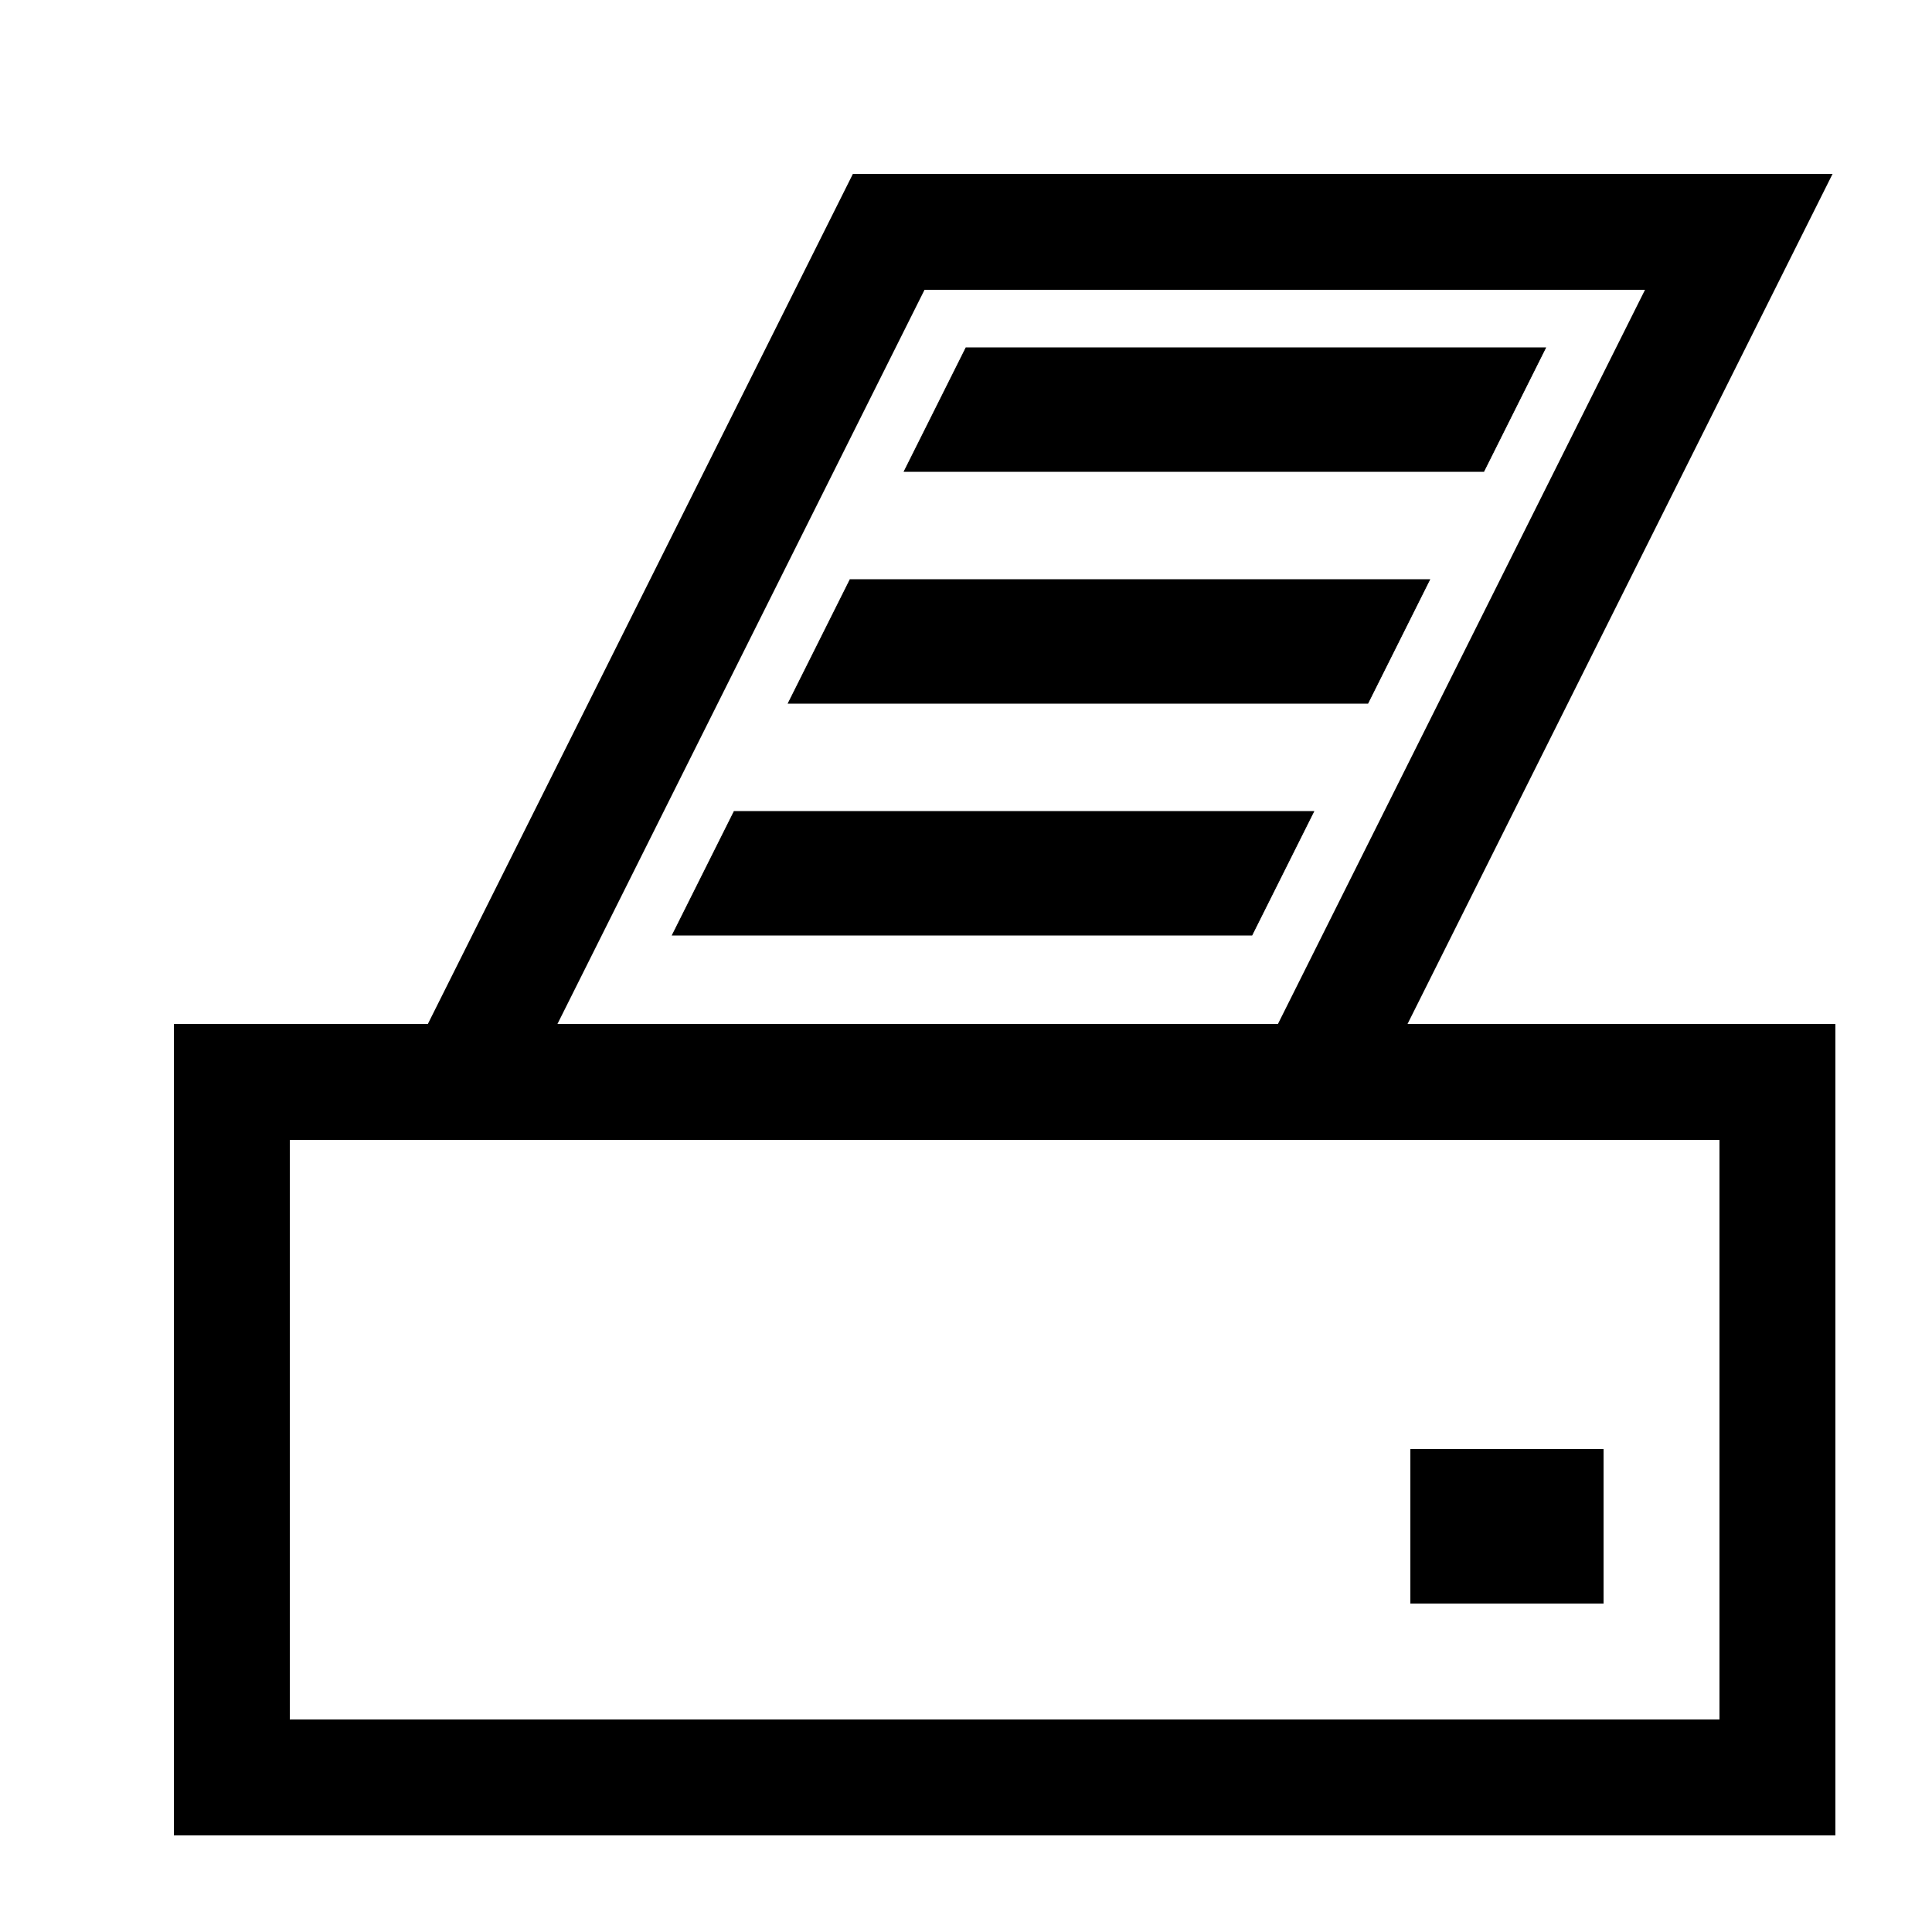 <svg xmlns="http://www.w3.org/2000/svg" width="100%" height="100%" viewBox="0 0 2500 2500">
	<polygon points="600,1400 1700,1400 2250,300 1150,300" style="stroke:{{{svgColor}}}; stroke-width:150; fill:none;" />
	<polygon points="1250,450 2000,450 1920,610 1170,610" style="stroke:{{{svgColor}}}; stroke-width:1; fill:{{{svgColor}}};" />
	<polygon points="1100,750 1850,750 1770,910 1020,910" style="stroke:{{{svgColor}}}; stroke-width:1; fill:{{{svgColor}}};" />
	<polygon points="950,1050 1700,1050 1620,1210 870,1210" style="stroke:{{{svgColor}}}; stroke-width:1; fill:{{{svgColor}}};" />
	<polygon points="300,1400 2300,1400 2300,2300, 300,2300" style="stroke:{{{svgColor}}}; stroke-width:150; fill:none;" />
	<polygon points="2000,2000 1900,2000, 1900,1950, 2000,1950" style="stroke:{{{svgColor}}}; stroke-width:150; fill:none;" />
</svg>
